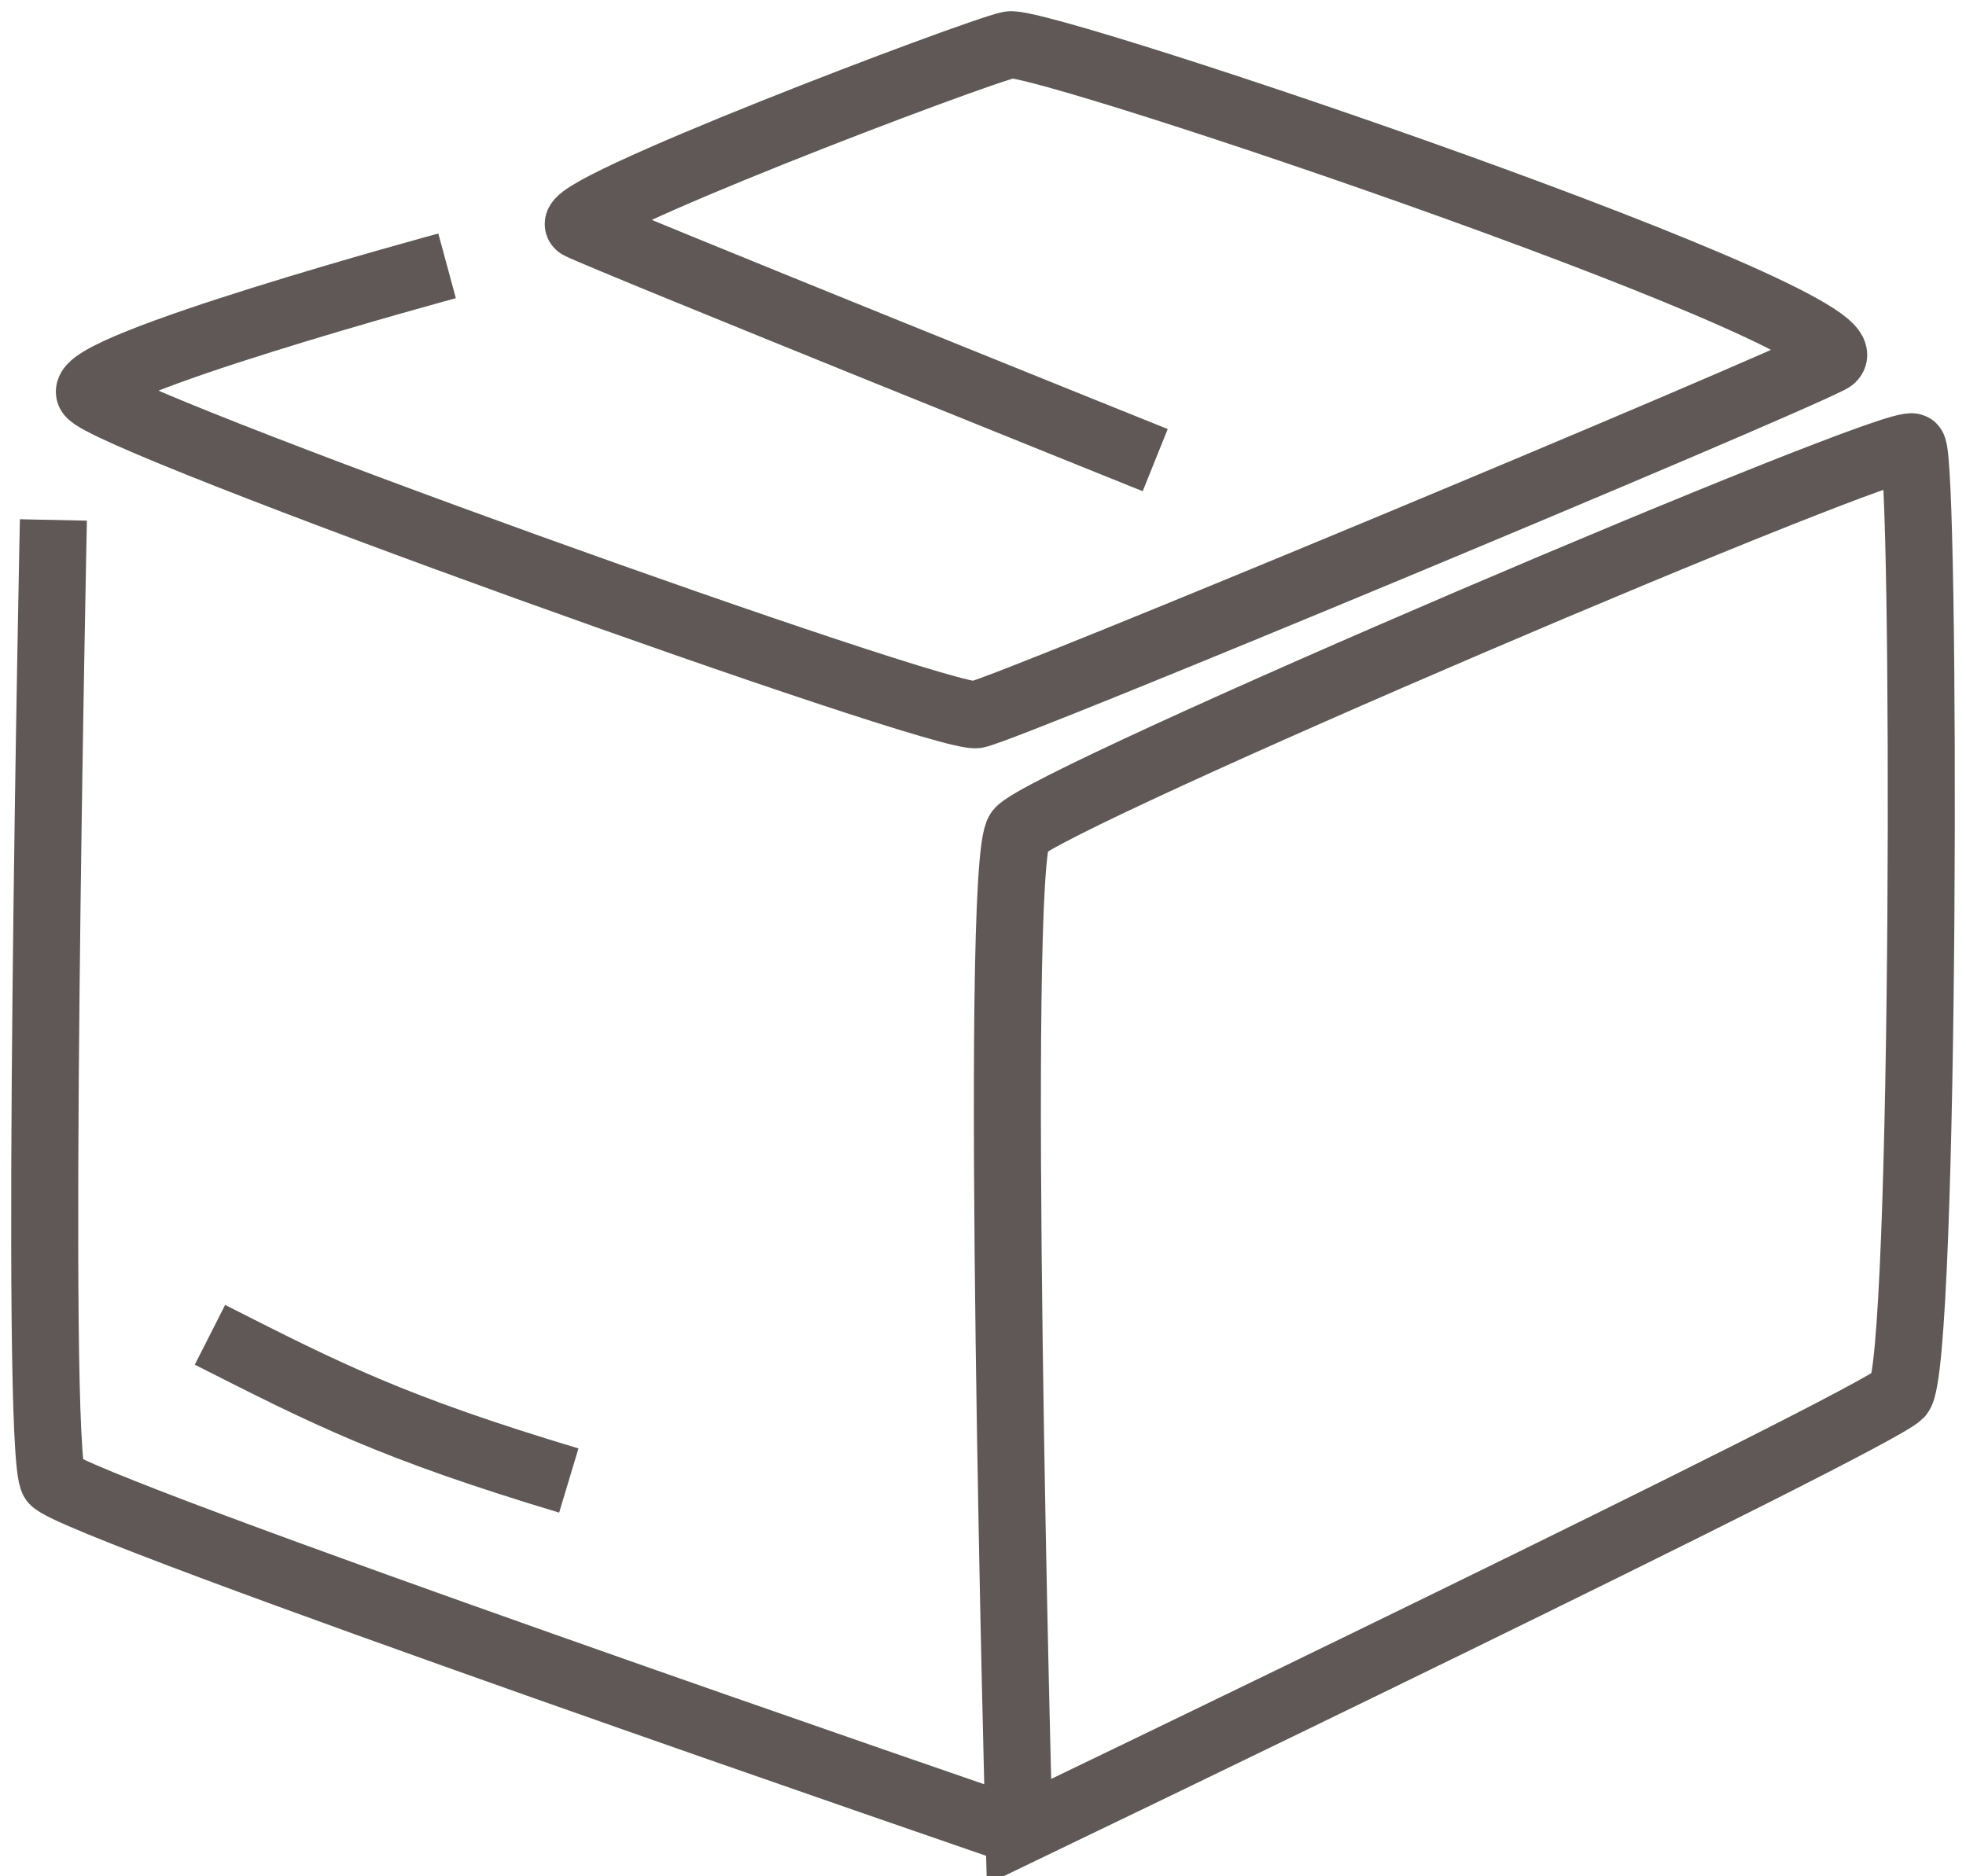 <svg width="44" height="42" viewBox="0 0 44 42" fill="none" xmlns="http://www.w3.org/2000/svg">
<path d="M25.854 10.3C25.854 10.3 13.559 5.351 12.968 5.051C12.378 4.751 21.855 1.153 22.596 1.003C23.336 0.853 42.419 7.301 40.96 8.05C39.5 8.8 22.596 15.848 21.855 15.998C21.114 16.148 2.304 9.4 2.008 8.8C1.712 8.2 10.006 5.951 10.006 5.951" stroke="#605857" stroke-width="1.5"/>
<path d="M1.195 11.639C1.195 11.639 0.757 32.548 1.195 33.141C1.633 33.734 22.805 41.001 22.805 41.001M22.805 41.001C22.805 41.001 41.932 31.807 42.516 31.213C43.1 30.62 43.1 10.305 42.808 10.008C42.516 9.712 23.389 17.868 22.805 18.609C22.221 19.351 22.805 41.001 22.805 41.001ZM4.699 29.879C7.328 31.213 8.788 31.955 12.73 33.141" stroke="#605857" stroke-width="1.5"/>
</svg>
